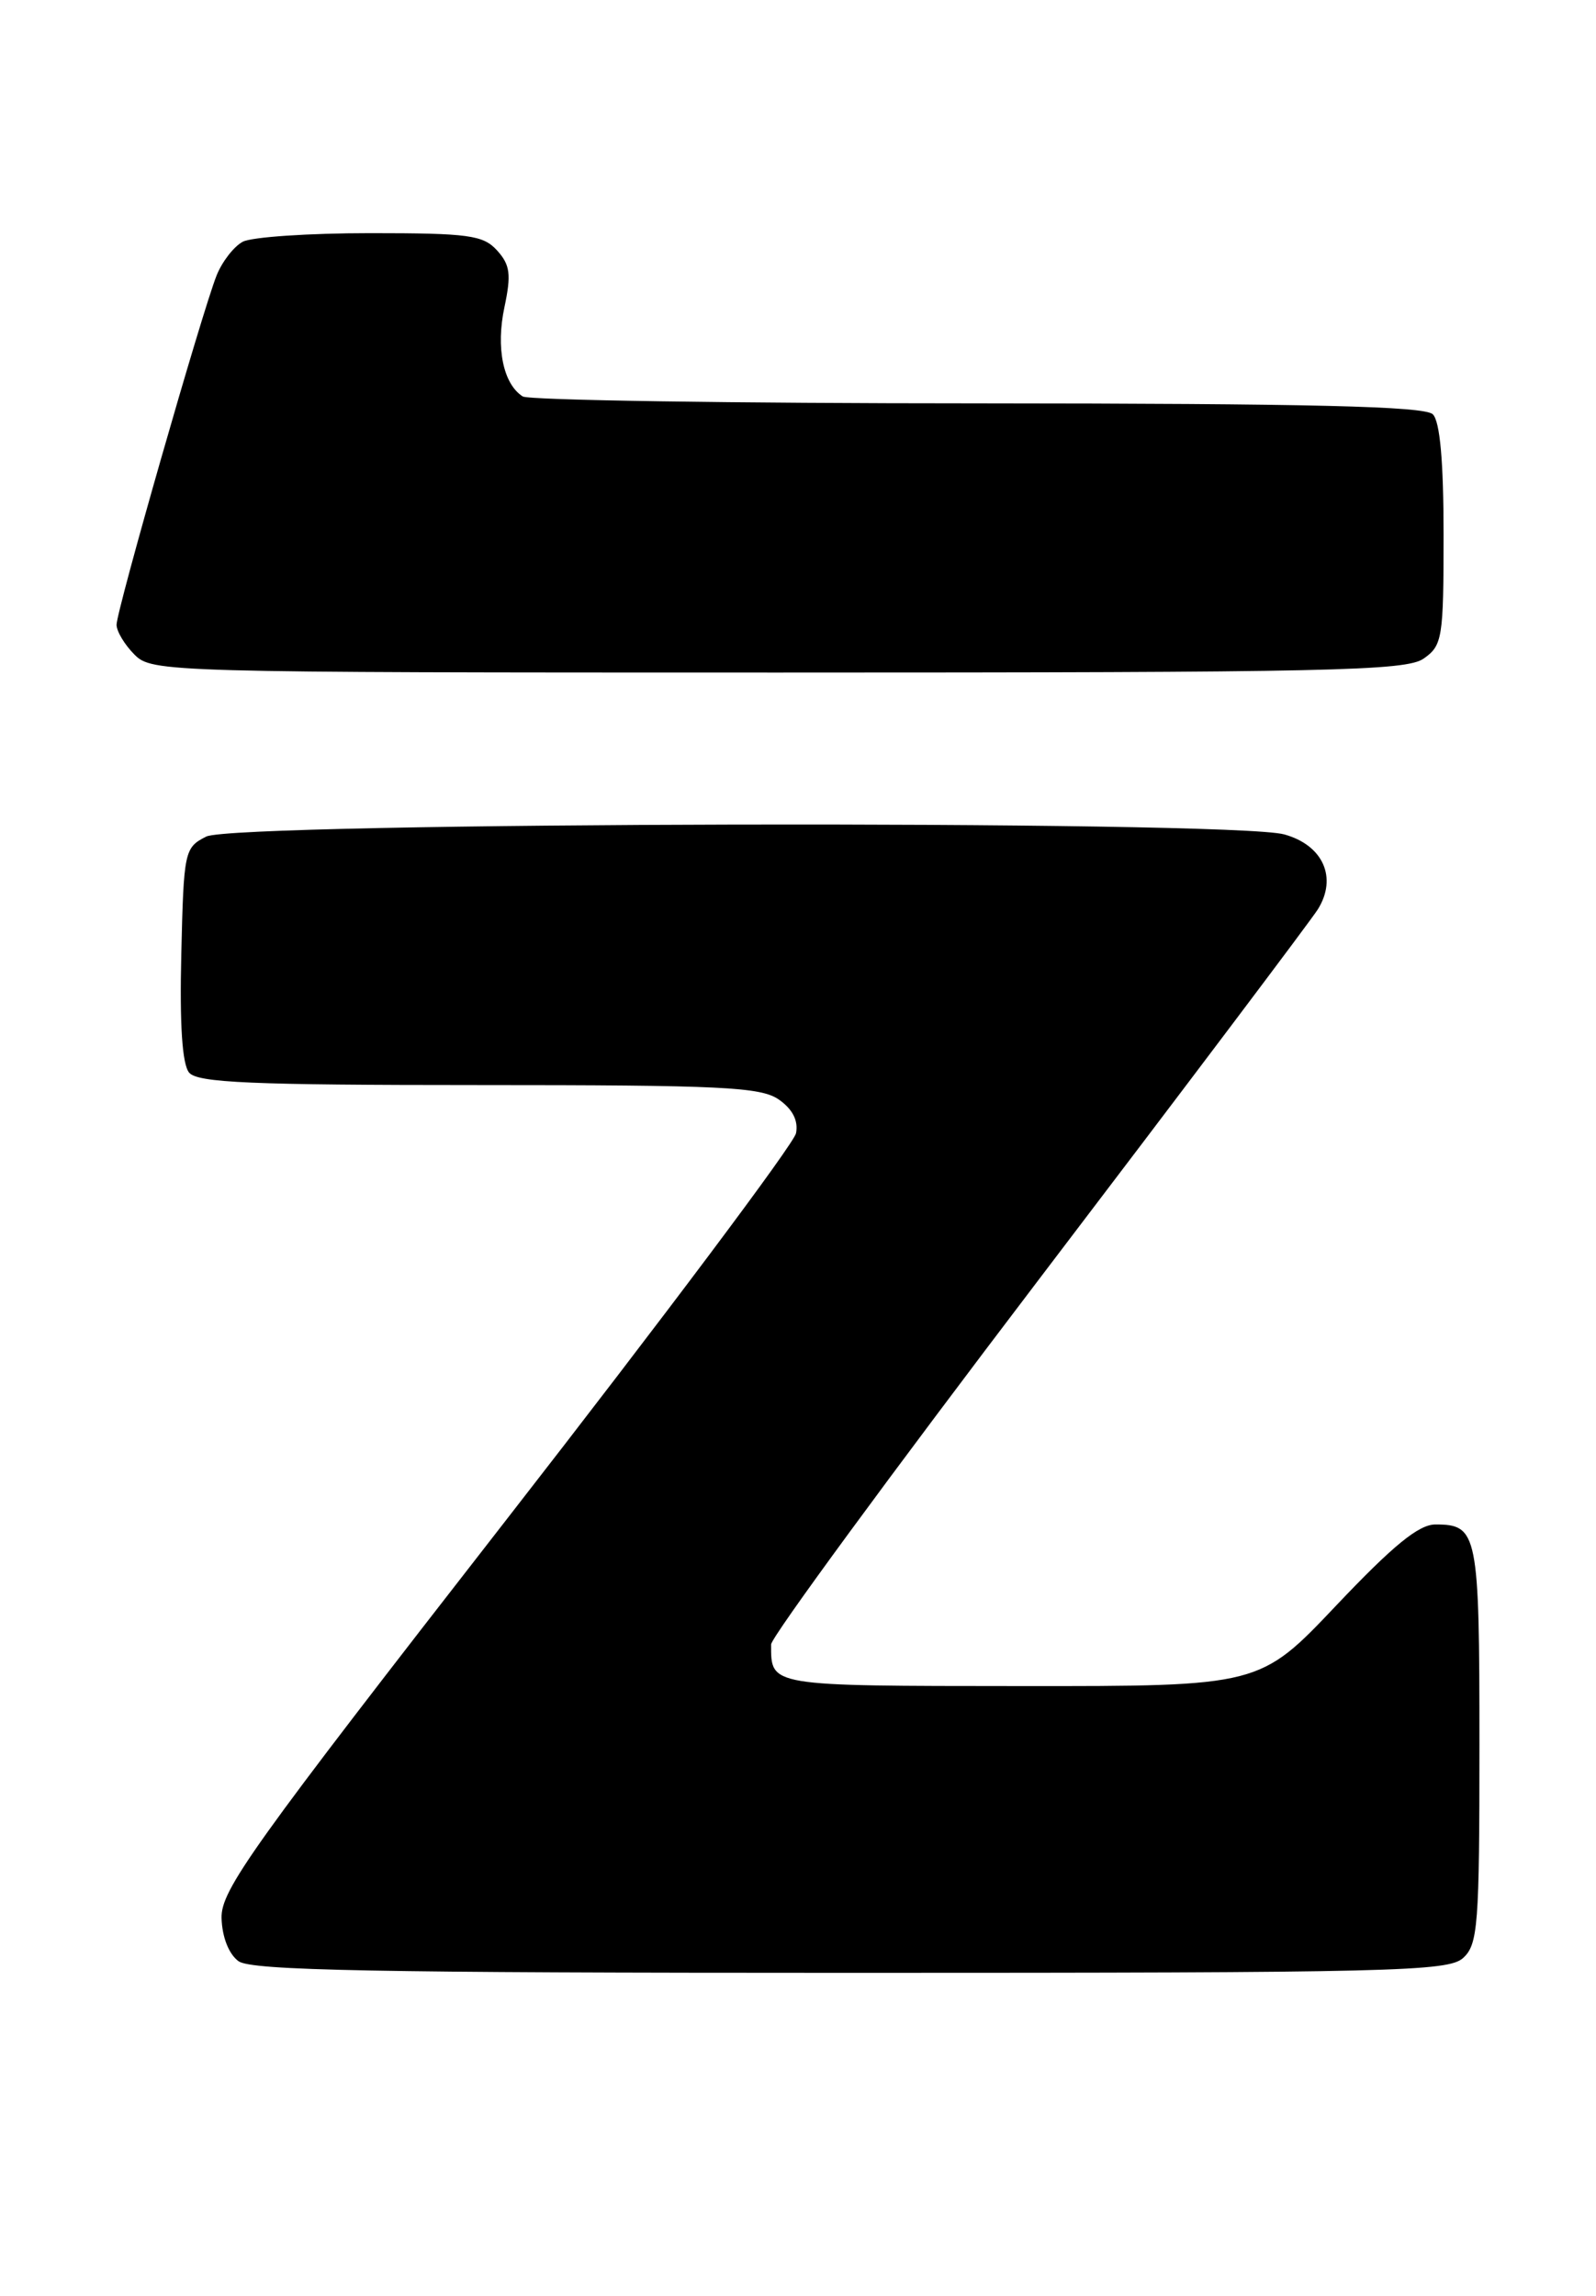 <?xml version="1.0" encoding="UTF-8" standalone="no"?>
<!DOCTYPE svg PUBLIC "-//W3C//DTD SVG 1.1//EN" "http://www.w3.org/Graphics/SVG/1.1/DTD/svg11.dtd" >
<svg xmlns="http://www.w3.org/2000/svg" xmlns:xlink="http://www.w3.org/1999/xlink" version="1.1" viewBox="0 0 178 256">
 <g >
 <path fill="currentColor"
d=" M 163.17 218.35 C 164.84 216.84 165.00 214.73 165.00 194.55 C 165.00 170.93 164.81 170.00 160.09 170.00 C 158.23 170.00 155.38 172.33 149.04 179.02 C 140.50 188.04 140.50 188.04 113.86 188.02 C 85.59 188.00 86.00 188.07 86.00 183.38 C 86.00 182.58 99.43 164.28 115.84 142.71 C 132.25 121.15 146.26 102.56 146.98 101.40 C 149.18 97.87 147.56 94.25 143.24 93.05 C 137.42 91.43 26.24 91.66 23.00 93.29 C 20.57 94.52 20.49 94.90 20.22 106.39 C 20.03 114.25 20.32 118.68 21.09 119.61 C 22.03 120.74 28.00 121.00 53.40 121.00 C 80.52 121.00 84.86 121.21 86.87 122.62 C 88.40 123.69 89.05 124.97 88.78 126.37 C 88.55 127.54 74.02 146.93 56.49 169.45 C 28.01 206.04 24.63 210.77 24.71 213.89 C 24.77 216.01 25.52 217.91 26.60 218.70 C 28.02 219.74 41.76 220.00 94.86 220.00 C 155.32 220.00 161.51 219.85 163.17 218.35 Z  M 158.78 73.44 C 160.87 71.98 161.00 71.16 161.00 59.64 C 161.00 51.45 160.60 47.00 159.80 46.20 C 158.90 45.30 146.24 45.00 109.05 44.98 C 81.80 44.98 58.96 44.63 58.30 44.21 C 56.12 42.82 55.29 38.79 56.26 34.25 C 57.03 30.61 56.90 29.54 55.44 27.93 C 53.89 26.22 52.28 26.00 41.28 26.00 C 34.45 26.00 28.06 26.43 27.07 26.96 C 26.08 27.49 24.77 29.18 24.16 30.71 C 22.56 34.70 13.00 68.07 13.00 69.67 C 13.00 70.40 13.90 71.90 15.00 73.00 C 16.96 74.96 18.33 75.00 86.78 75.00 C 148.31 75.00 156.82 74.82 158.78 73.44 Z "/>
</g>
</svg>